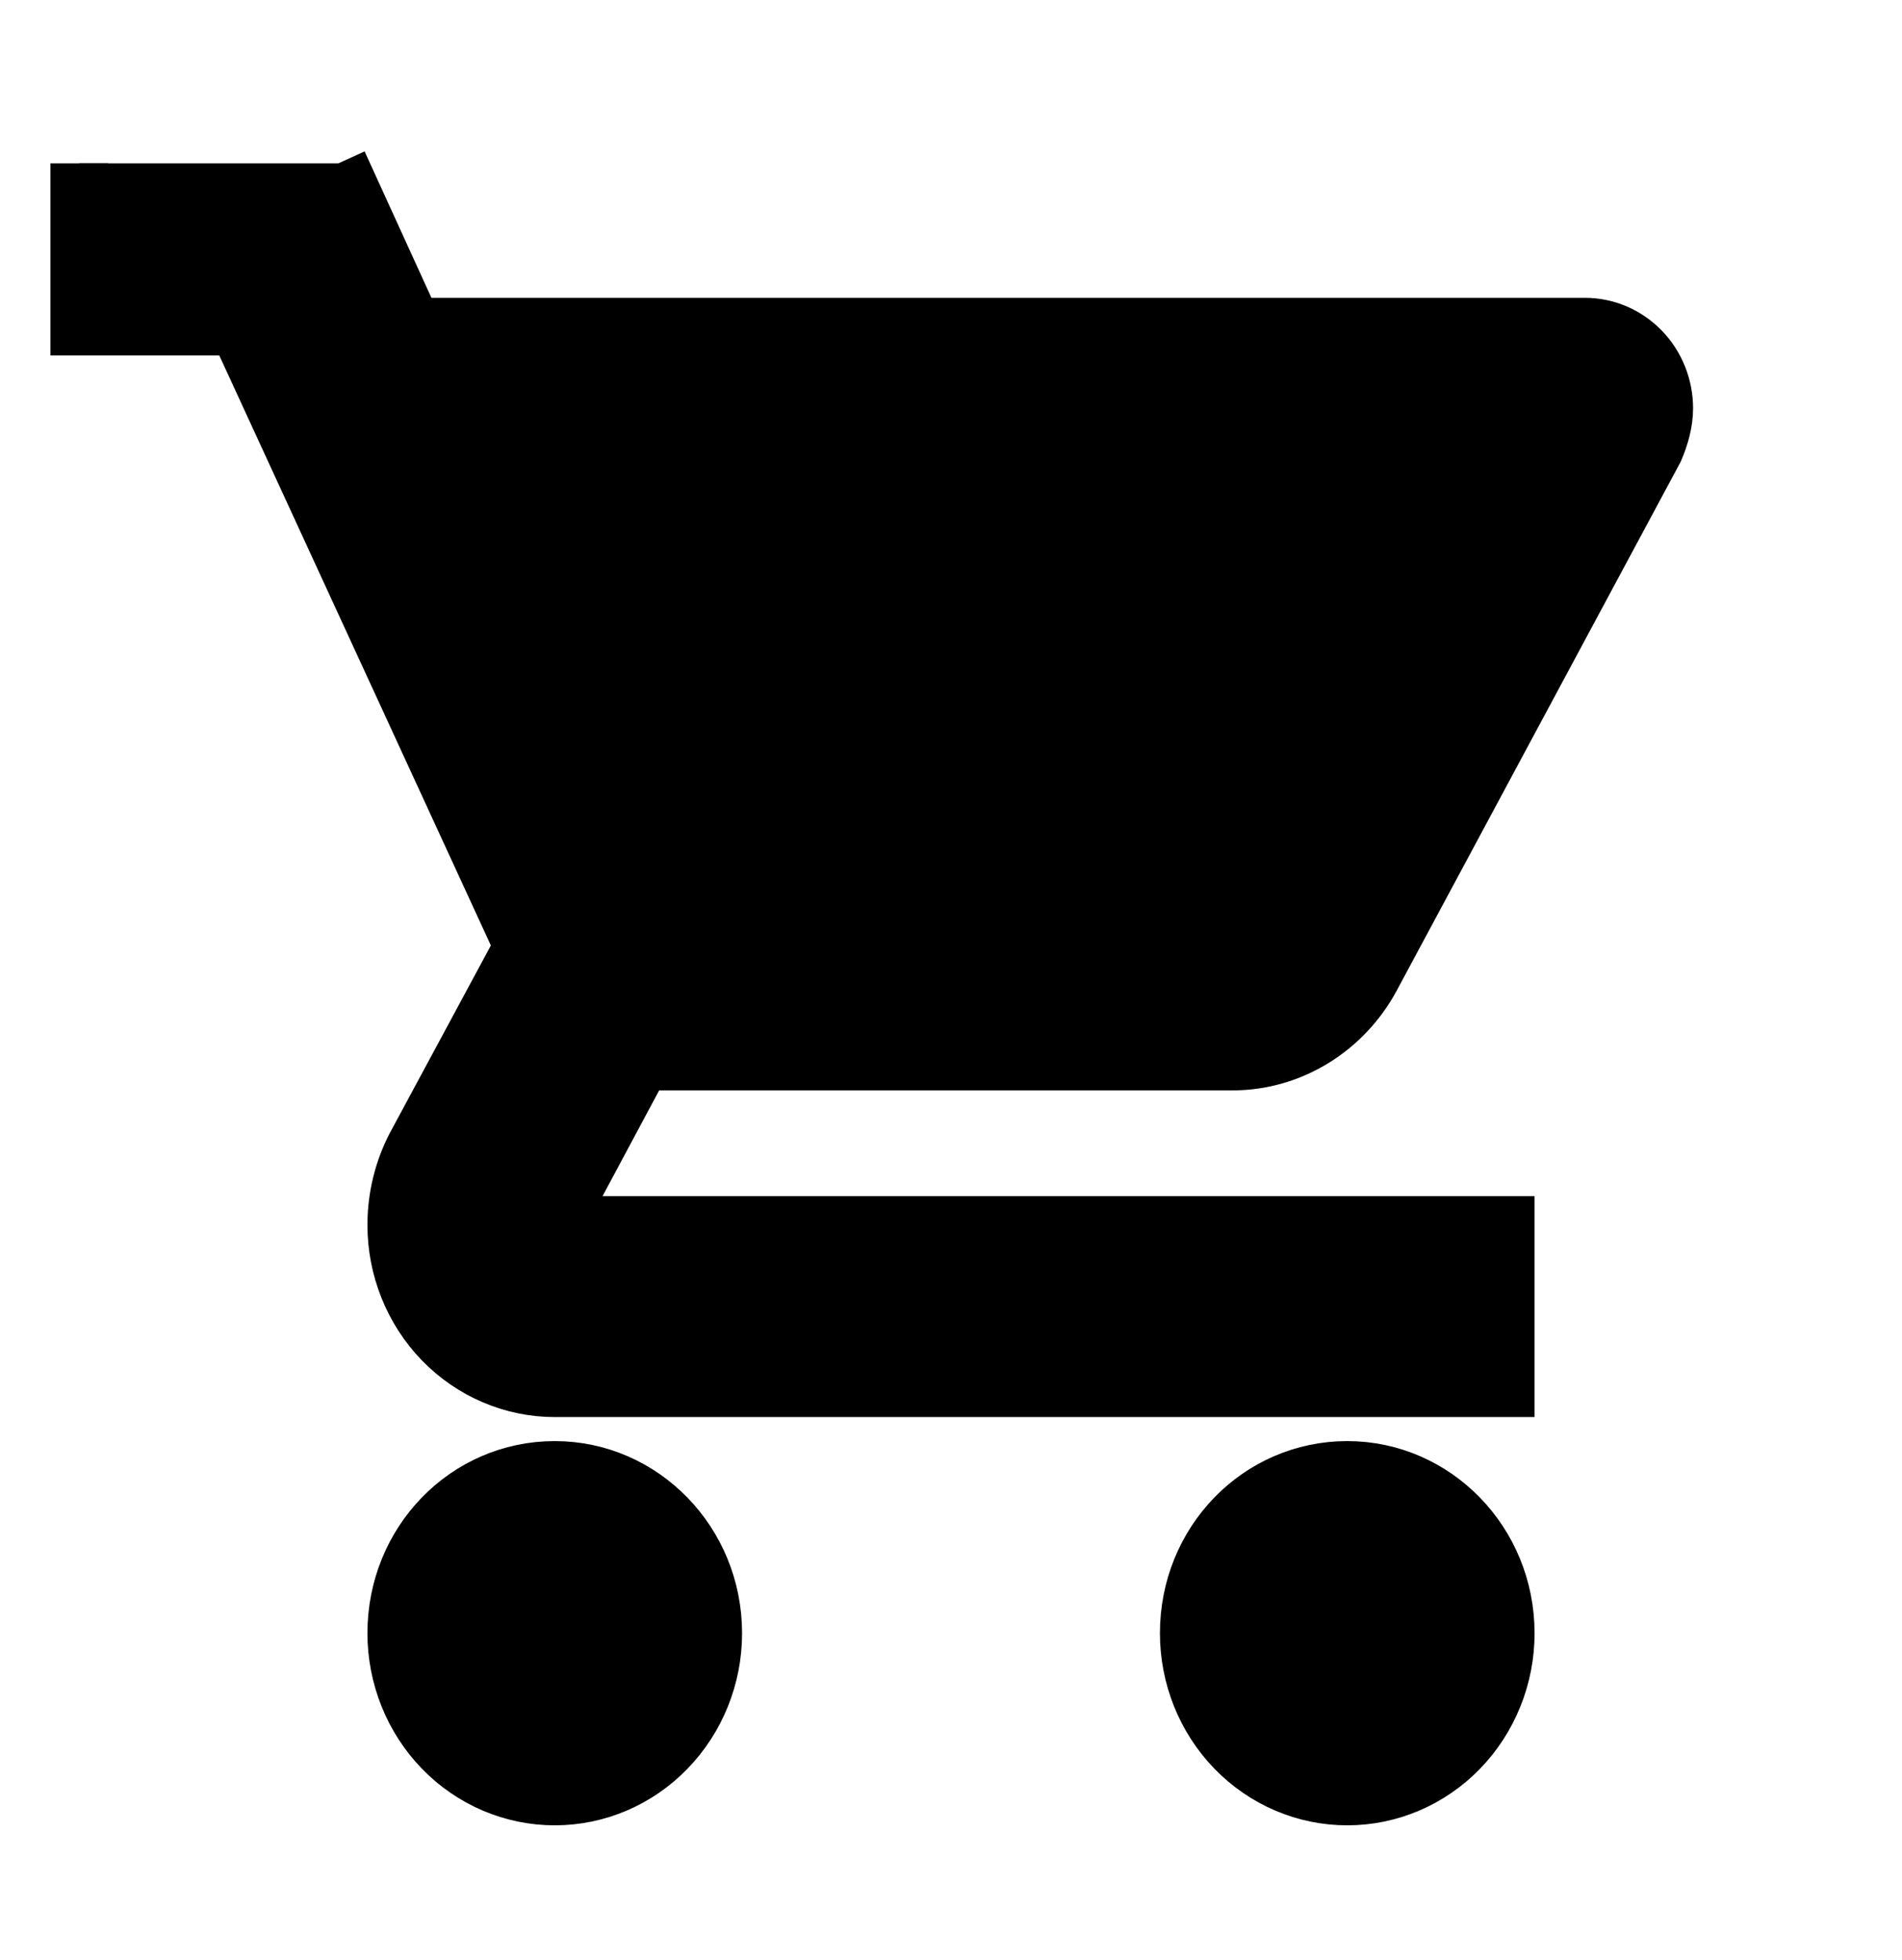 <svg width="33" height="34" viewBox="0 0 33 34" fill="current" stroke="current" xmlns="http://www.w3.org/2000/svg">
  <path d="M23.375 25.501C21.849 25.501 20.625 26.762 20.625 28.334C20.625 29.085 20.915 29.806 21.43 30.337C21.946 30.869 22.646 31.167 23.375 31.167C24.104 31.167 24.804 30.869 25.32 30.337C25.835 29.806 26.125 29.085 26.125 28.334C26.125 26.762 24.887 25.501 23.375 25.501ZM1.375 2.834V5.667H4.125L9.075 16.42L7.205 19.891C6.999 20.287 6.875 20.755 6.875 21.251C6.875 22.002 7.165 22.723 7.68 23.254C8.196 23.785 8.896 24.084 9.625 24.084H26.125V21.251H10.203C10.111 21.251 10.024 21.213 9.959 21.147C9.895 21.081 9.859 20.99 9.859 20.896C9.859 20.826 9.873 20.769 9.9 20.727L11.137 18.417H21.381C22.413 18.417 23.32 17.822 23.788 16.958L28.71 7.792C28.806 7.566 28.875 7.325 28.875 7.084C28.875 6.708 28.73 6.348 28.472 6.082C28.214 5.817 27.865 5.667 27.5 5.667H7.164L5.871 2.834M9.625 25.501C8.099 25.501 6.875 26.762 6.875 28.334C6.875 29.085 7.165 29.806 7.68 30.337C8.196 30.869 8.896 31.167 9.625 31.167C10.354 31.167 11.054 30.869 11.569 30.337C12.085 29.806 12.375 29.085 12.375 28.334C12.375 26.762 11.137 25.501 9.625 25.501Z" fill="currentColor" />
</svg>